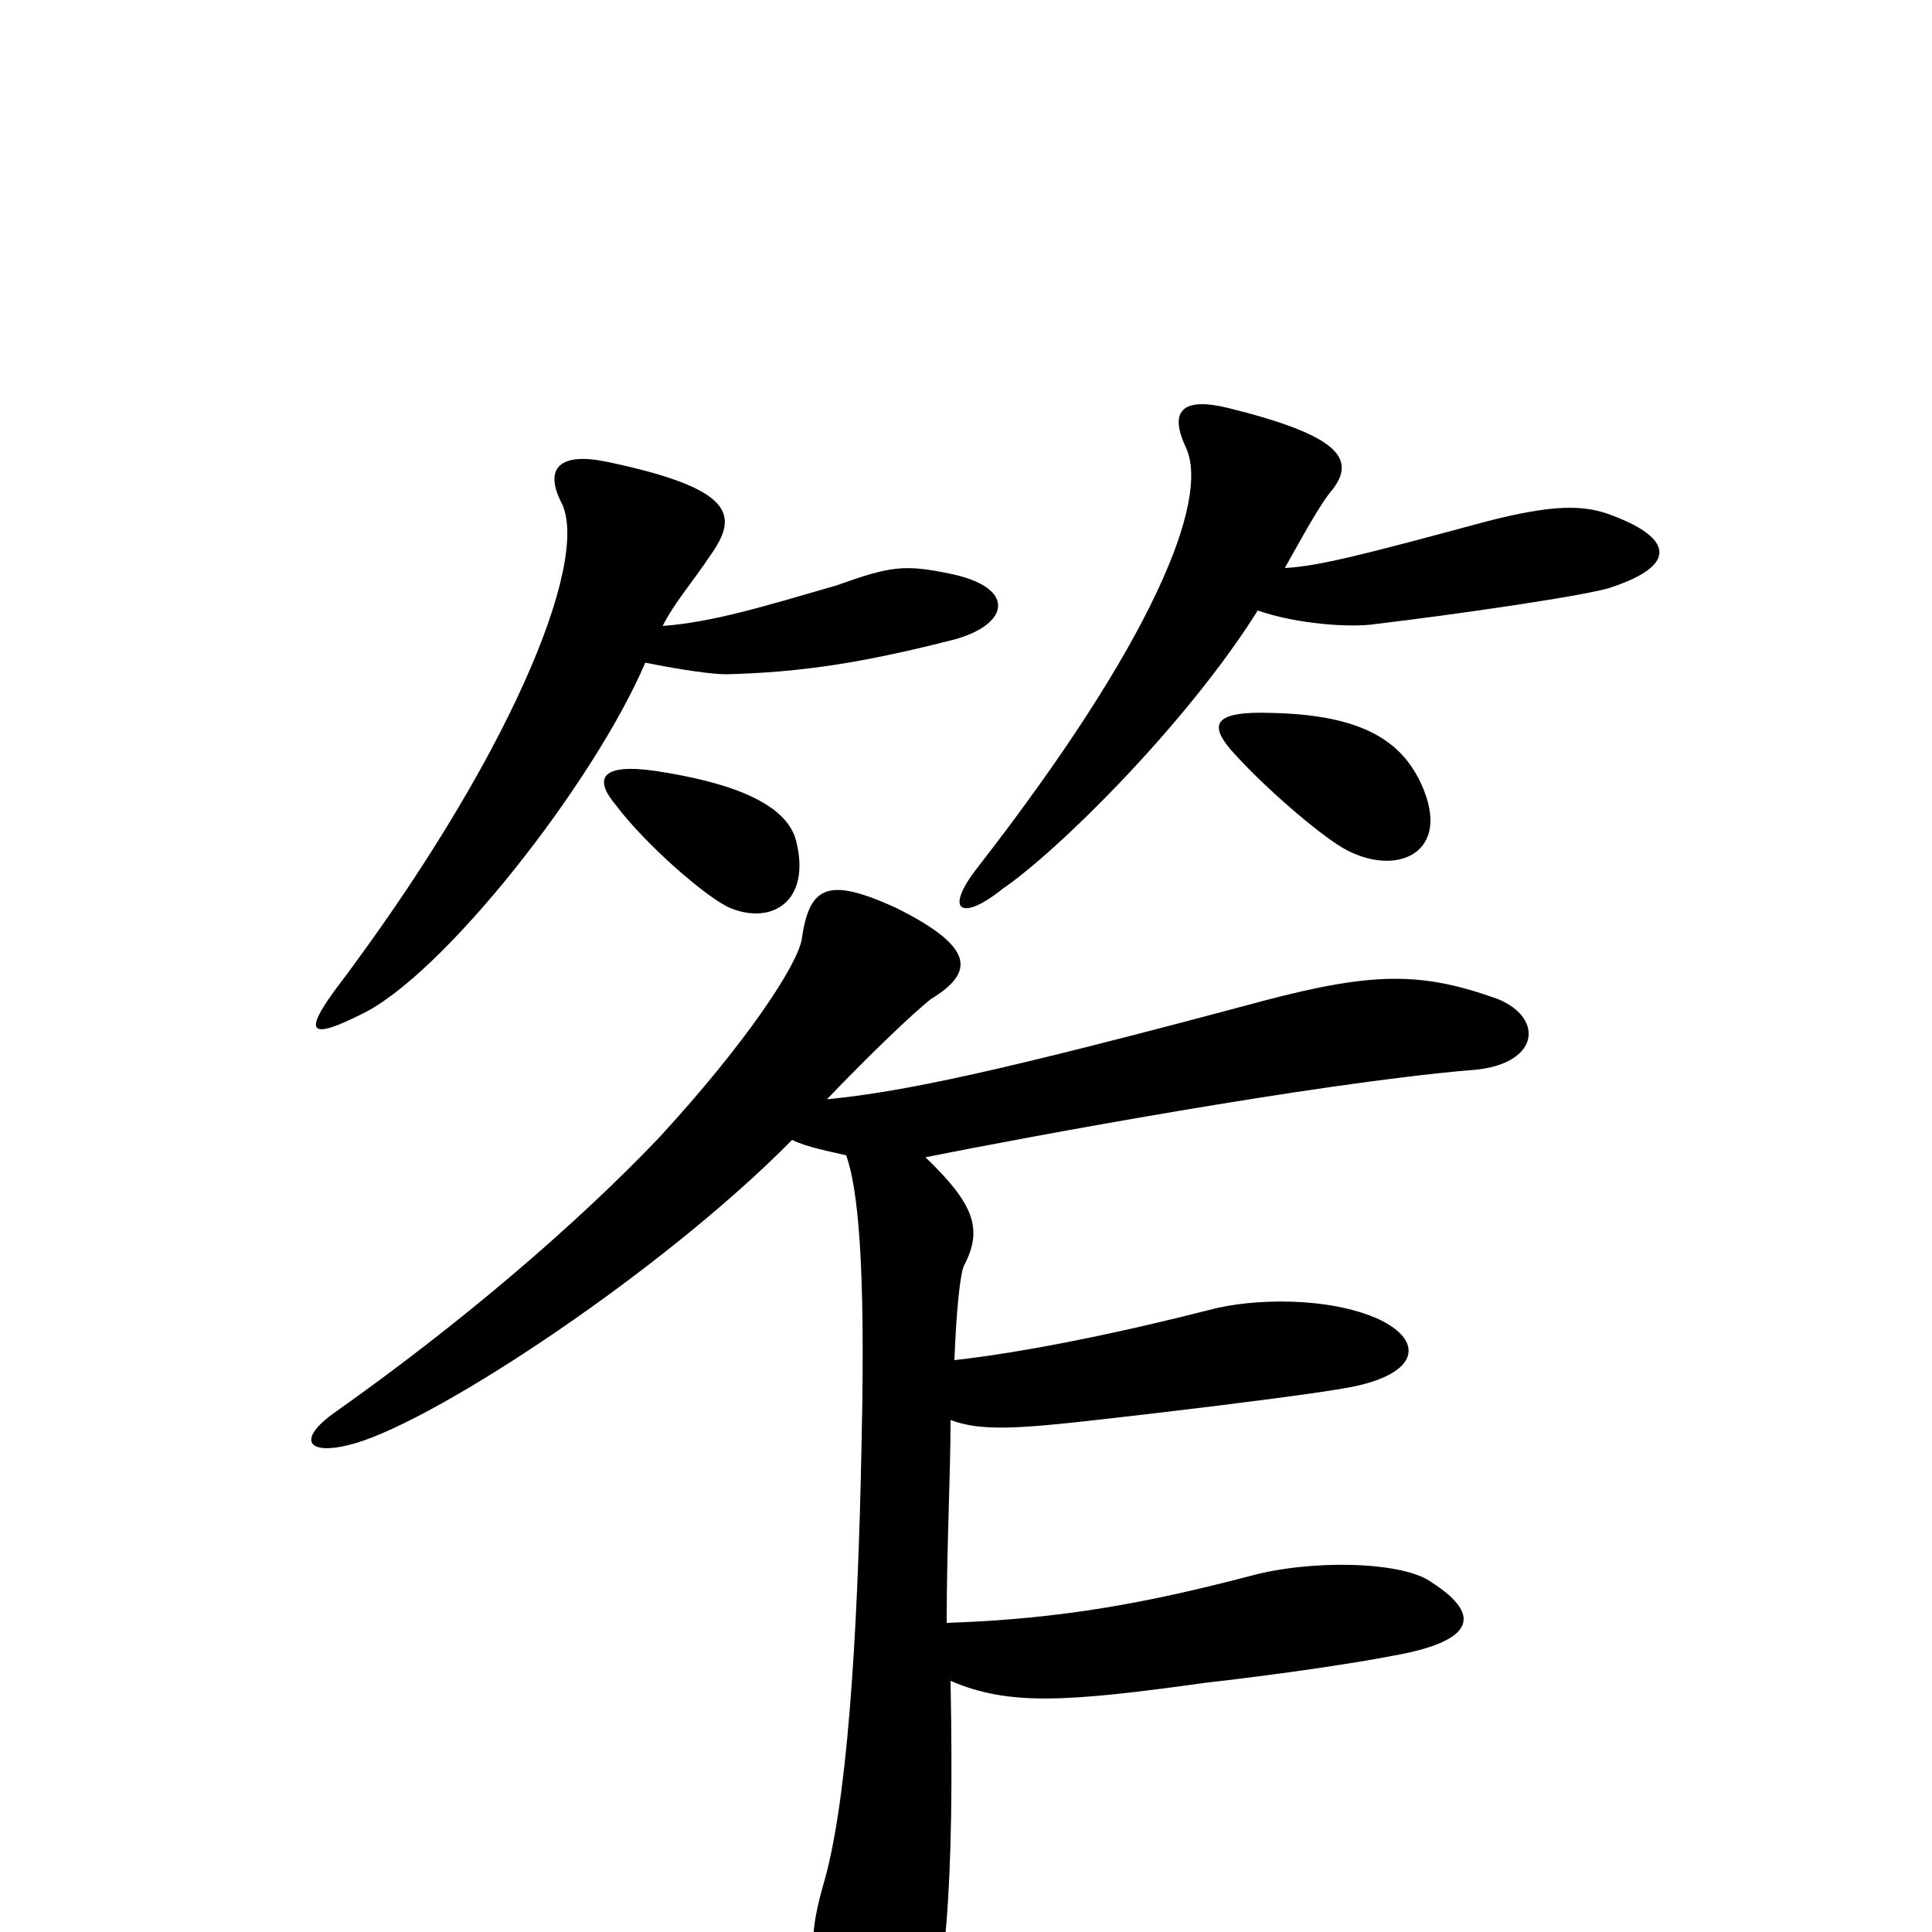 <svg xmlns="http://www.w3.org/2000/svg" viewBox="0 -1000 1000 1000">
	<path fill="#000000" d="M835 -733C820 -739 804 -739 769 -730C706 -713 683 -707 665 -706C673 -720 683 -739 690 -747C702 -763 692 -775 635 -789C614 -794 604 -789 614 -768C626 -741 597 -668 506 -551C488 -528 498 -523 519 -540C547 -559 614 -625 651 -684C671 -677 699 -675 712 -677C754 -682 823 -692 834 -696C870 -708 864 -722 835 -733ZM494 -669C523 -677 526 -696 492 -703C468 -708 461 -707 433 -697C395 -686 369 -678 343 -676C349 -688 358 -698 368 -713C382 -733 381 -747 314 -761C290 -766 281 -758 291 -739C305 -708 263 -606 173 -487C157 -465 161 -462 187 -475C229 -495 307 -594 334 -657C354 -653 369 -651 376 -651C415 -652 447 -657 494 -669ZM737 -591C727 -616 706 -630 658 -631C628 -632 626 -625 637 -612C652 -595 677 -573 692 -563C719 -545 751 -556 737 -591ZM412 -565C407 -584 379 -595 339 -601C311 -605 307 -597 319 -583C334 -563 366 -535 378 -530C400 -521 420 -534 412 -565ZM775 -483C736 -497 711 -497 654 -482C516 -445 468 -435 428 -431C450 -454 473 -476 482 -483C505 -497 504 -510 464 -530C429 -546 419 -542 415 -514C413 -501 387 -461 341 -411C299 -367 240 -316 172 -268C153 -254 160 -246 184 -253C228 -266 344 -343 410 -410C418 -406 430 -404 438 -402C444 -385 448 -347 446 -256C444 -147 438 -64 426 -24C417 8 419 21 439 70C449 91 469 90 475 71C490 34 494 -27 492 -130C522 -117 552 -119 624 -129C668 -134 706 -140 721 -143C761 -150 769 -163 741 -181C726 -192 678 -193 646 -184C596 -171 551 -162 490 -160C490 -200 492 -236 492 -265C511 -258 533 -261 602 -269C644 -274 683 -279 699 -282C735 -289 737 -306 714 -317C688 -329 648 -328 626 -322C579 -310 530 -300 494 -296C495 -322 497 -341 499 -345C509 -364 504 -377 479 -401C534 -412 680 -439 760 -446C797 -448 800 -473 775 -483Z"/>
</svg>